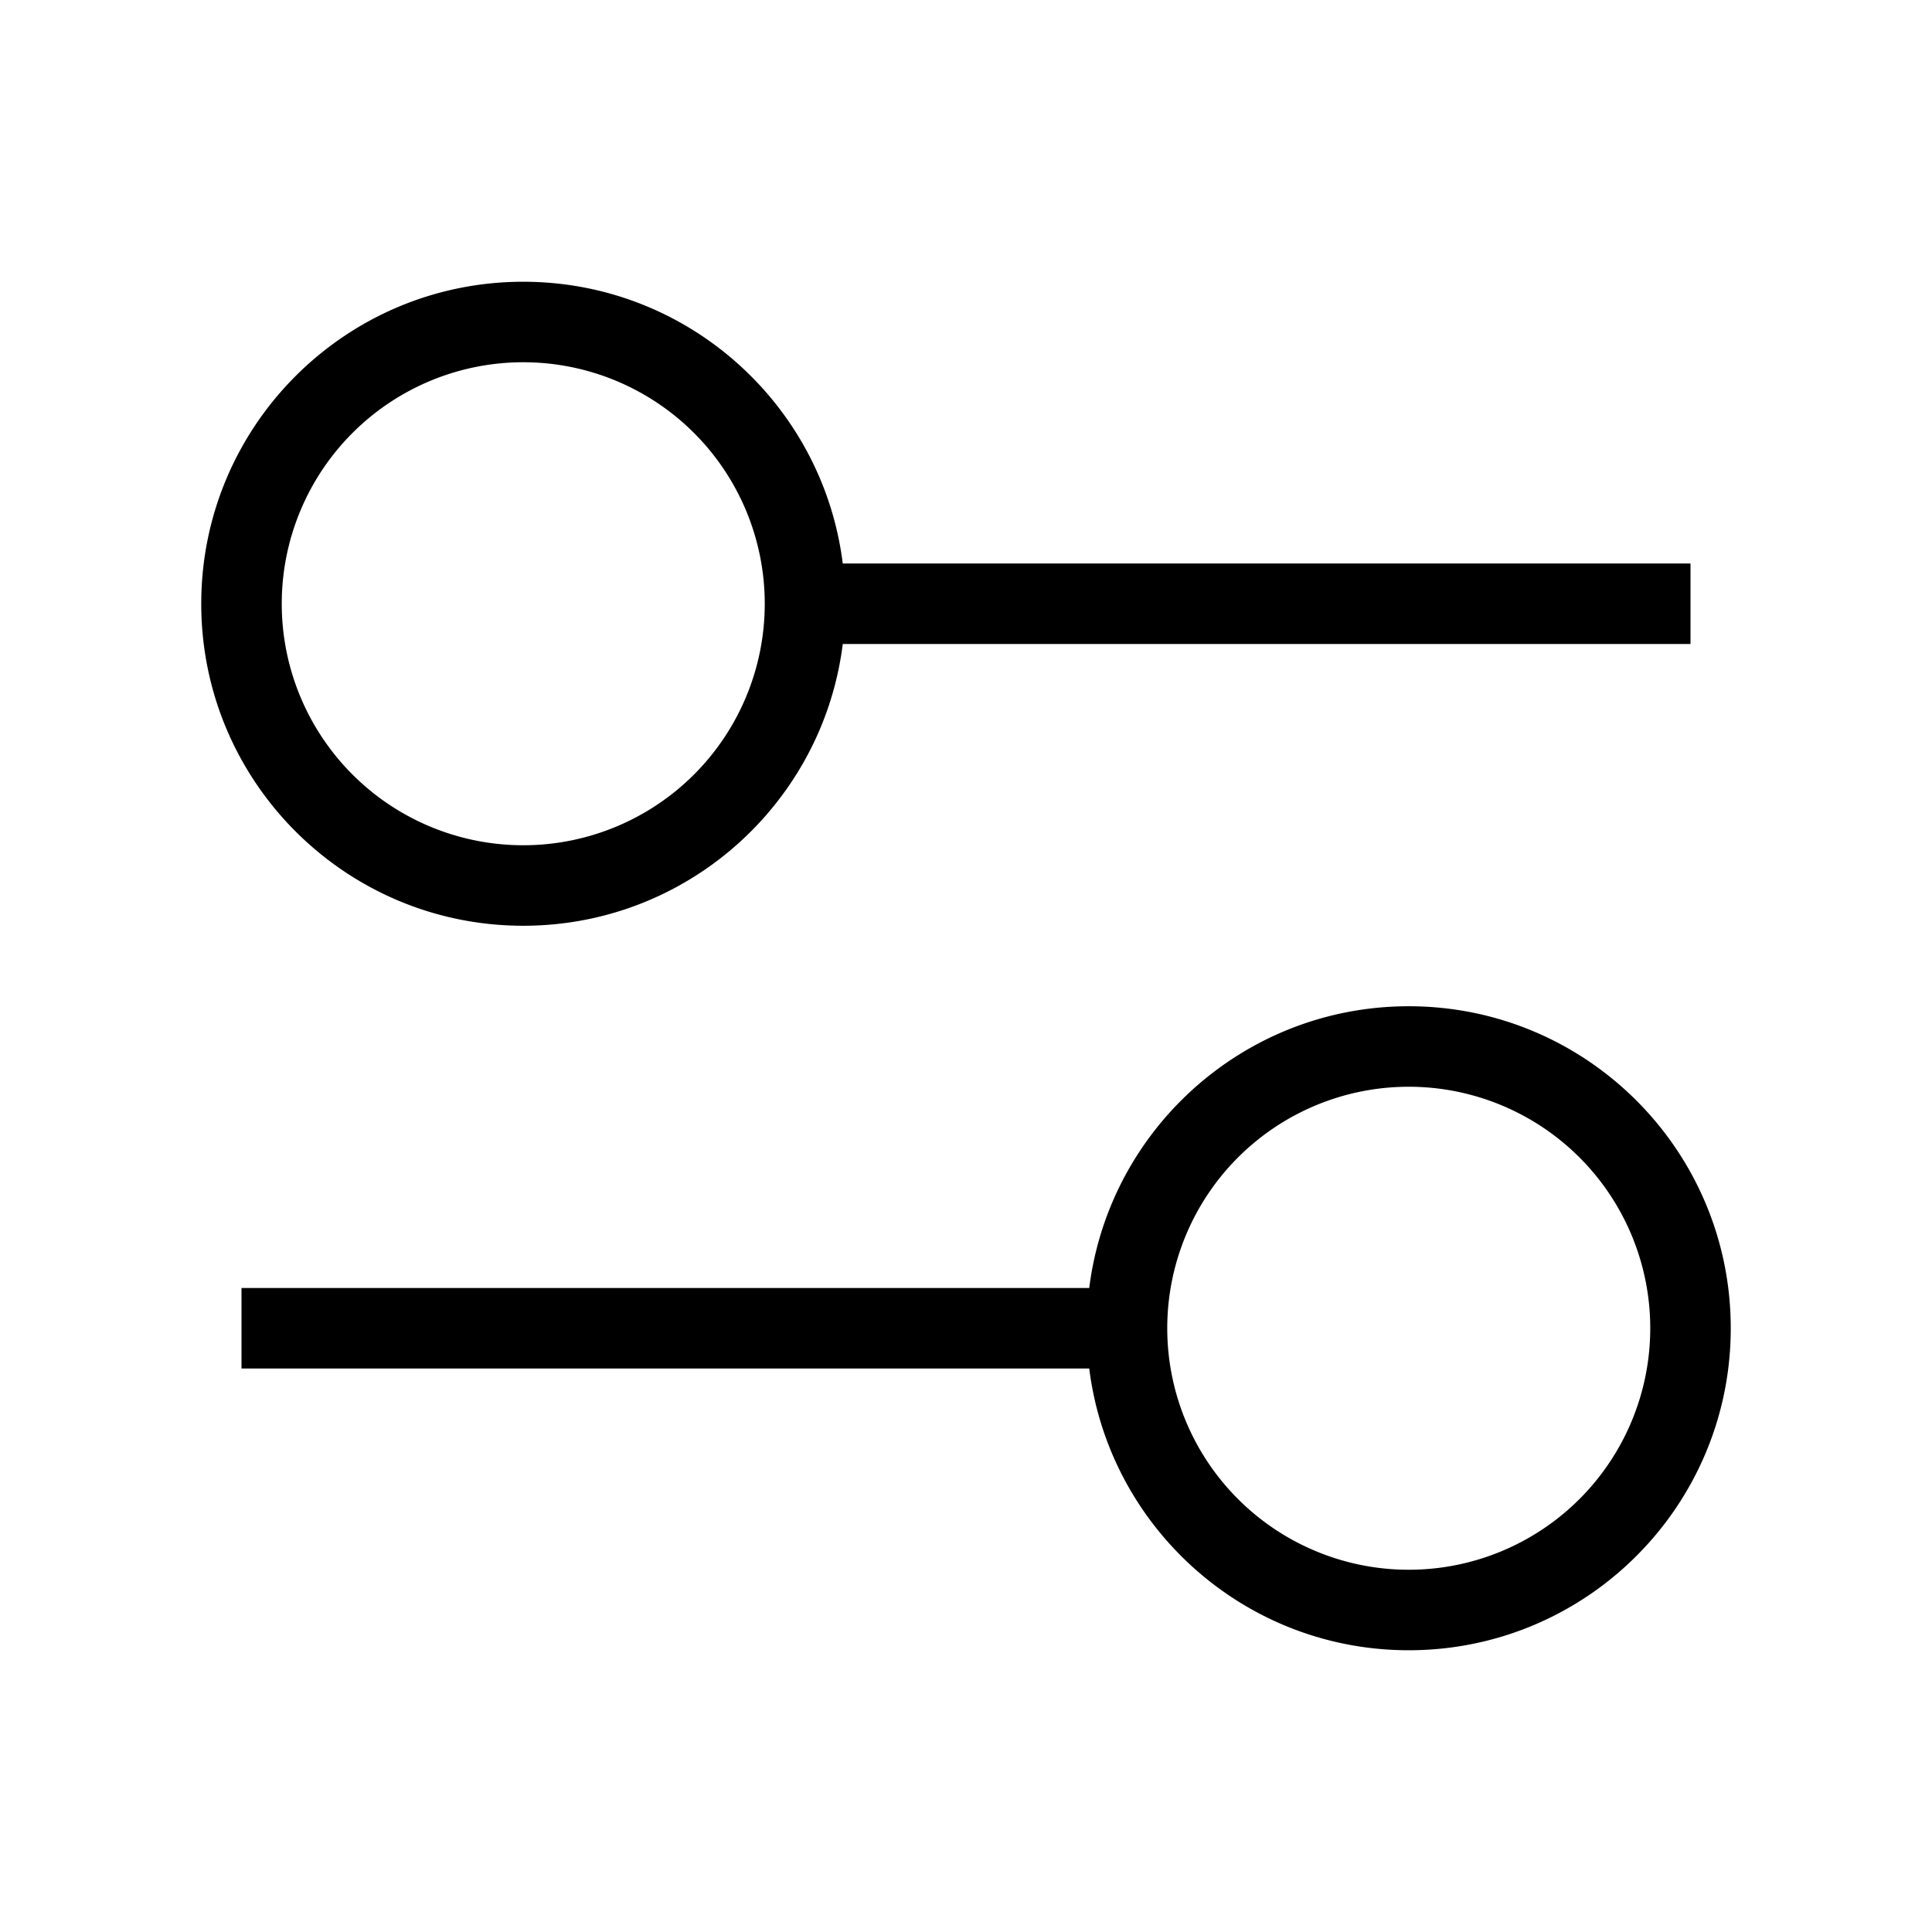 <svg xmlns="http://www.w3.org/2000/svg" width="72" height="72" fill="currentColor" viewBox="0 0 72 72">
  <path fill-rule="evenodd" d="M63 24H30v-3h33v3ZM42 51H9v-3h33v3Z" clip-rule="evenodd"/>
  <path fill-rule="evenodd" d="M19.5 13.5a9 9 0 1 0 0 18 9 9 0 0 0 0-18Zm-12 9c0-6.627 5.373-12 12-12s12 5.373 12 12-5.373 12-12 12-12-5.373-12-12Zm45 18a9 9 0 1 0 0 18 9 9 0 0 0 0-18Zm-12 9c0-6.627 5.373-12 12-12s12 5.373 12 12-5.373 12-12 12-12-5.373-12-12Z" clip-rule="evenodd"/>
</svg>
